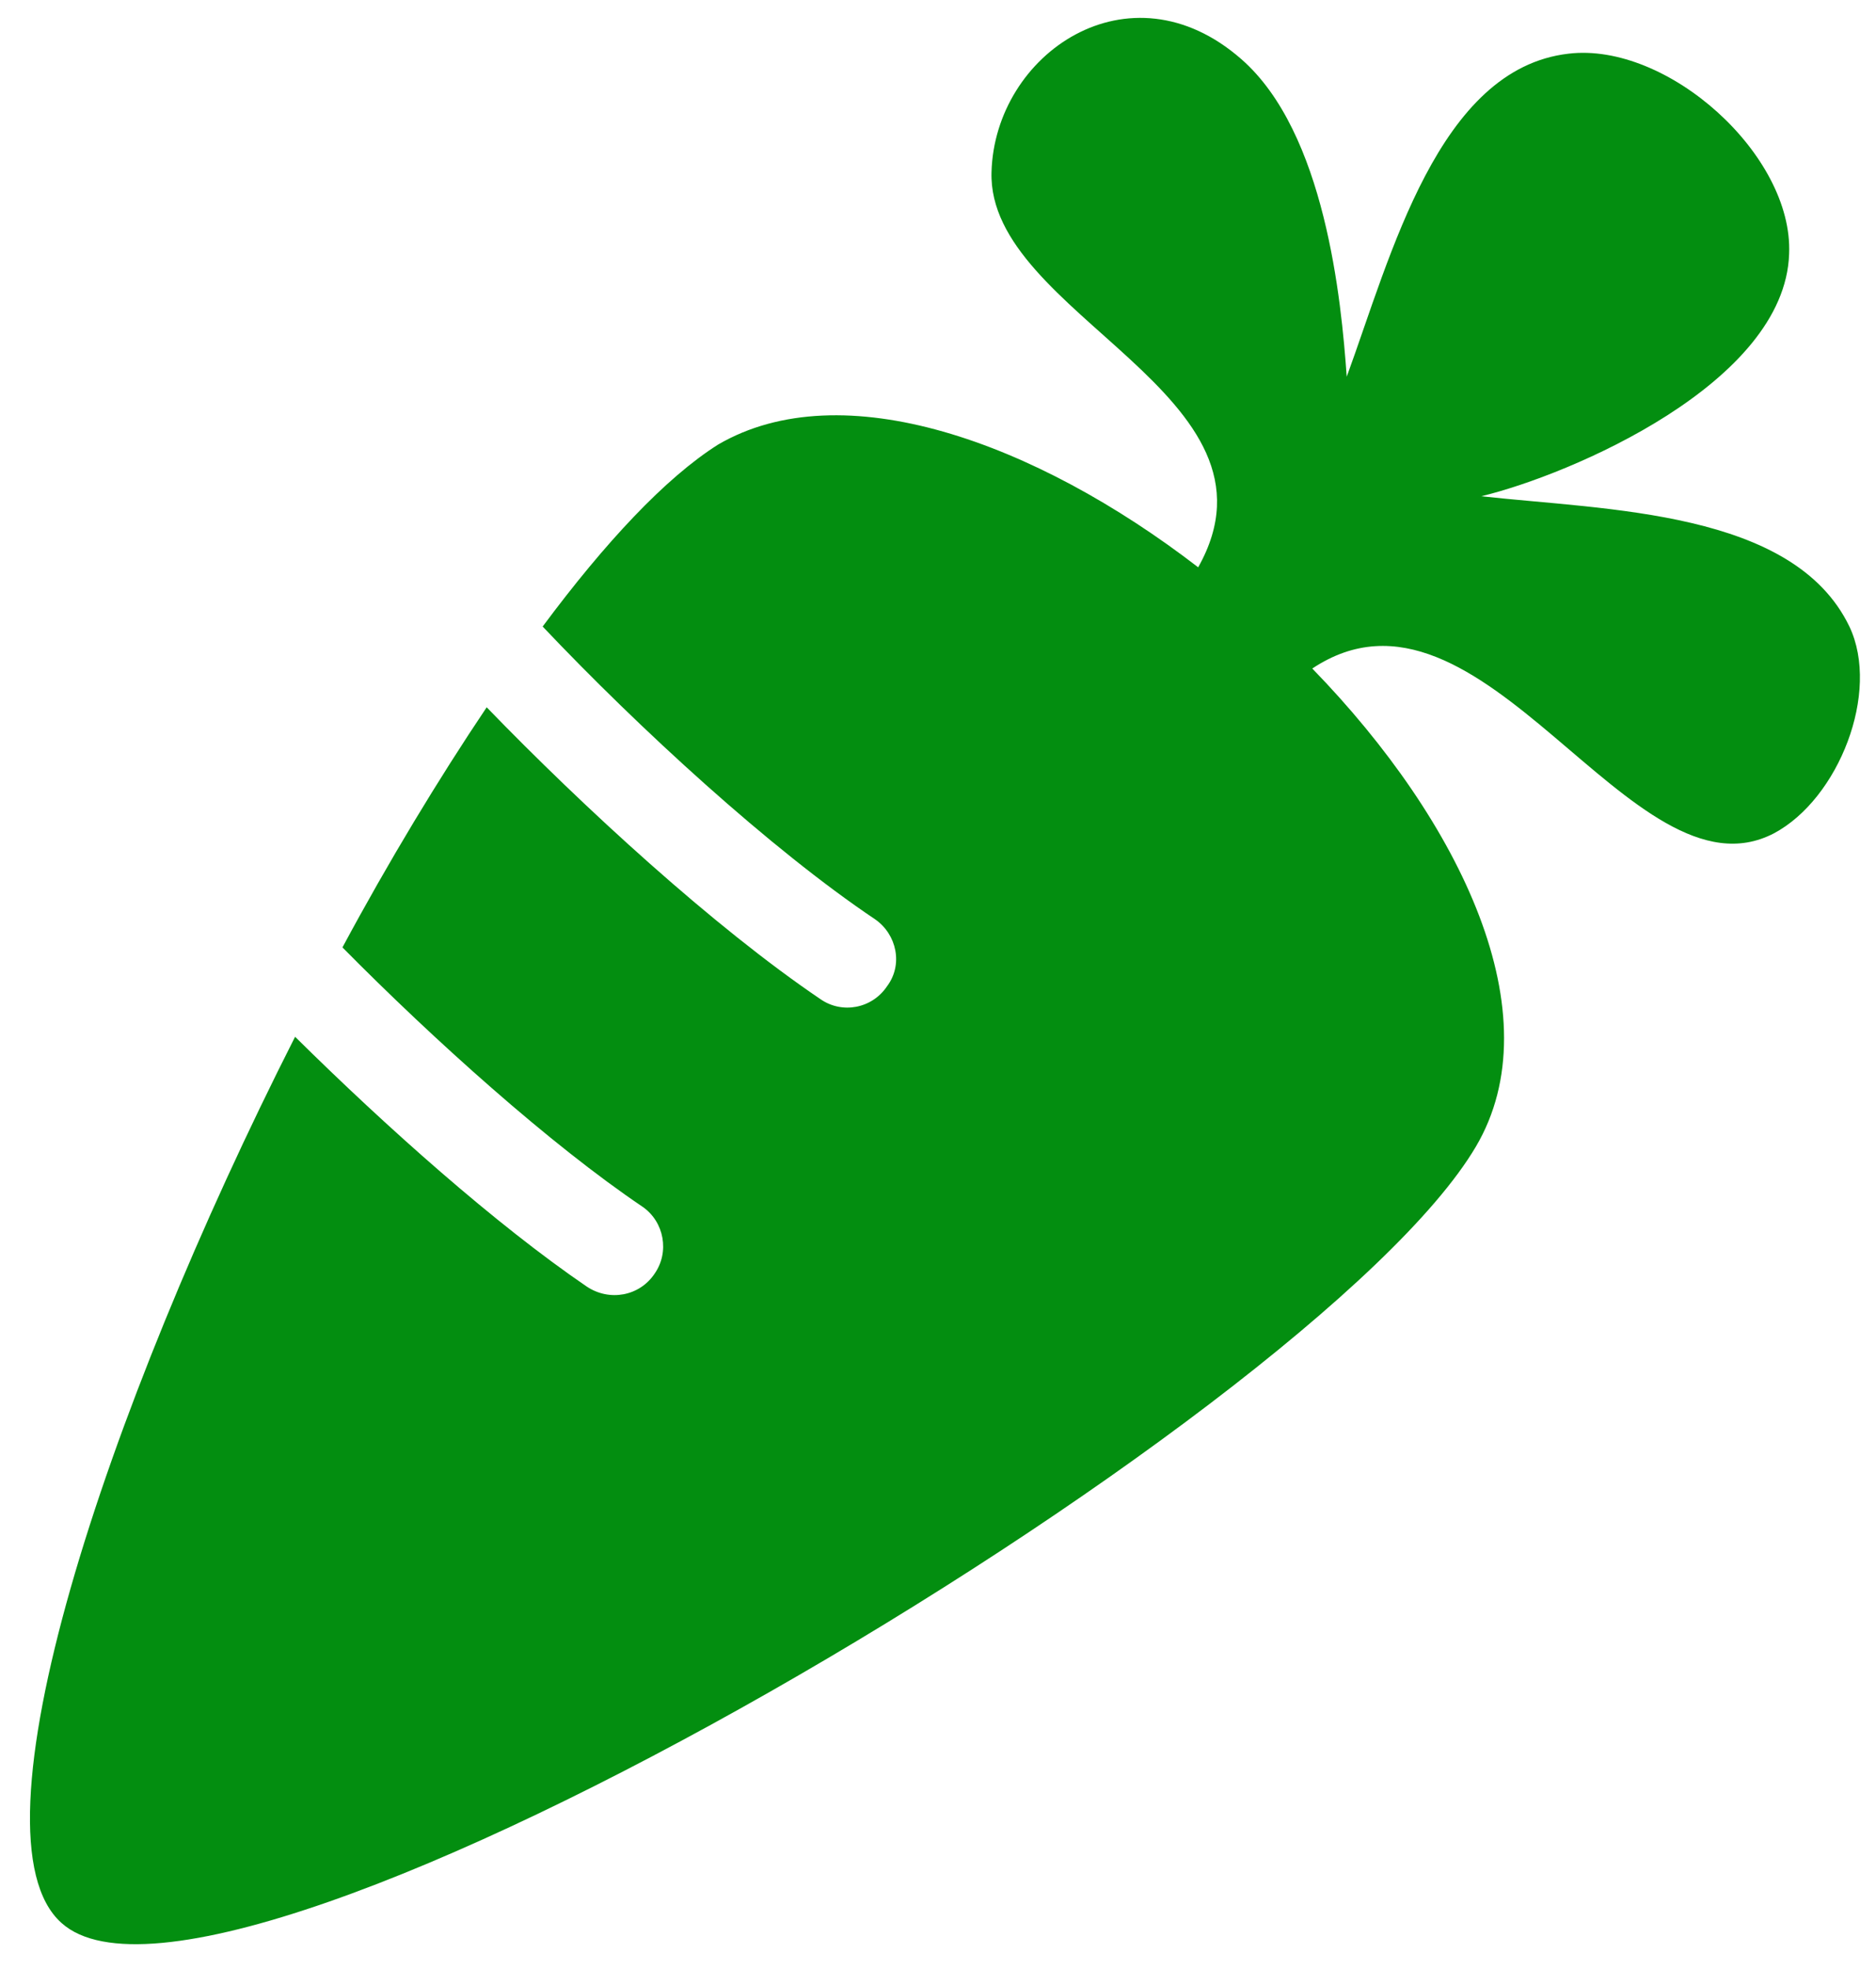 <svg width="61" height="64" viewBox="0 0 61 64" fill="none" xmlns="http://www.w3.org/2000/svg">
<path d="M2 62.505C7.285 67.265 42.74 46.16 47.99 37.27C50.51 33 47.535 26.735 42.67 21.73C48.2 18.055 53.065 29.5 57.685 27.085C59.785 25.965 61.15 22.5 60.135 20.365C58.315 16.585 52.26 16.585 48.165 16.13C51.07 15.43 58.035 12.455 58.175 8.255C58.315 5.035 54.22 1.36 51 1.745C46.765 2.235 45.225 8.325 43.79 12.245C43.615 9.76 43.09 4.3 40.36 1.92C36.72 -1.265 32.345 1.745 32.24 5.595C32.1 10.25 42.11 12.84 38.96 18.44C33.64 14.345 27.375 12.105 23.35 14.45C21.635 15.535 19.675 17.635 17.645 20.365C20.76 23.655 25.065 27.61 28.46 29.885C29.16 30.375 29.37 31.355 28.845 32.055C28.355 32.79 27.375 32.965 26.675 32.475C23.21 30.13 18.975 26.245 15.825 22.99C14.25 25.335 12.64 27.995 11.135 30.795C14.11 33.805 17.89 37.2 20.9 39.23C21.6 39.72 21.775 40.7 21.285 41.4C20.795 42.135 19.815 42.31 19.08 41.82C16.105 39.79 12.57 36.64 9.595 33.7C3.4 45.915 -1.15 59.705 2 62.505Z" fill="#038E10"/>
</svg>
